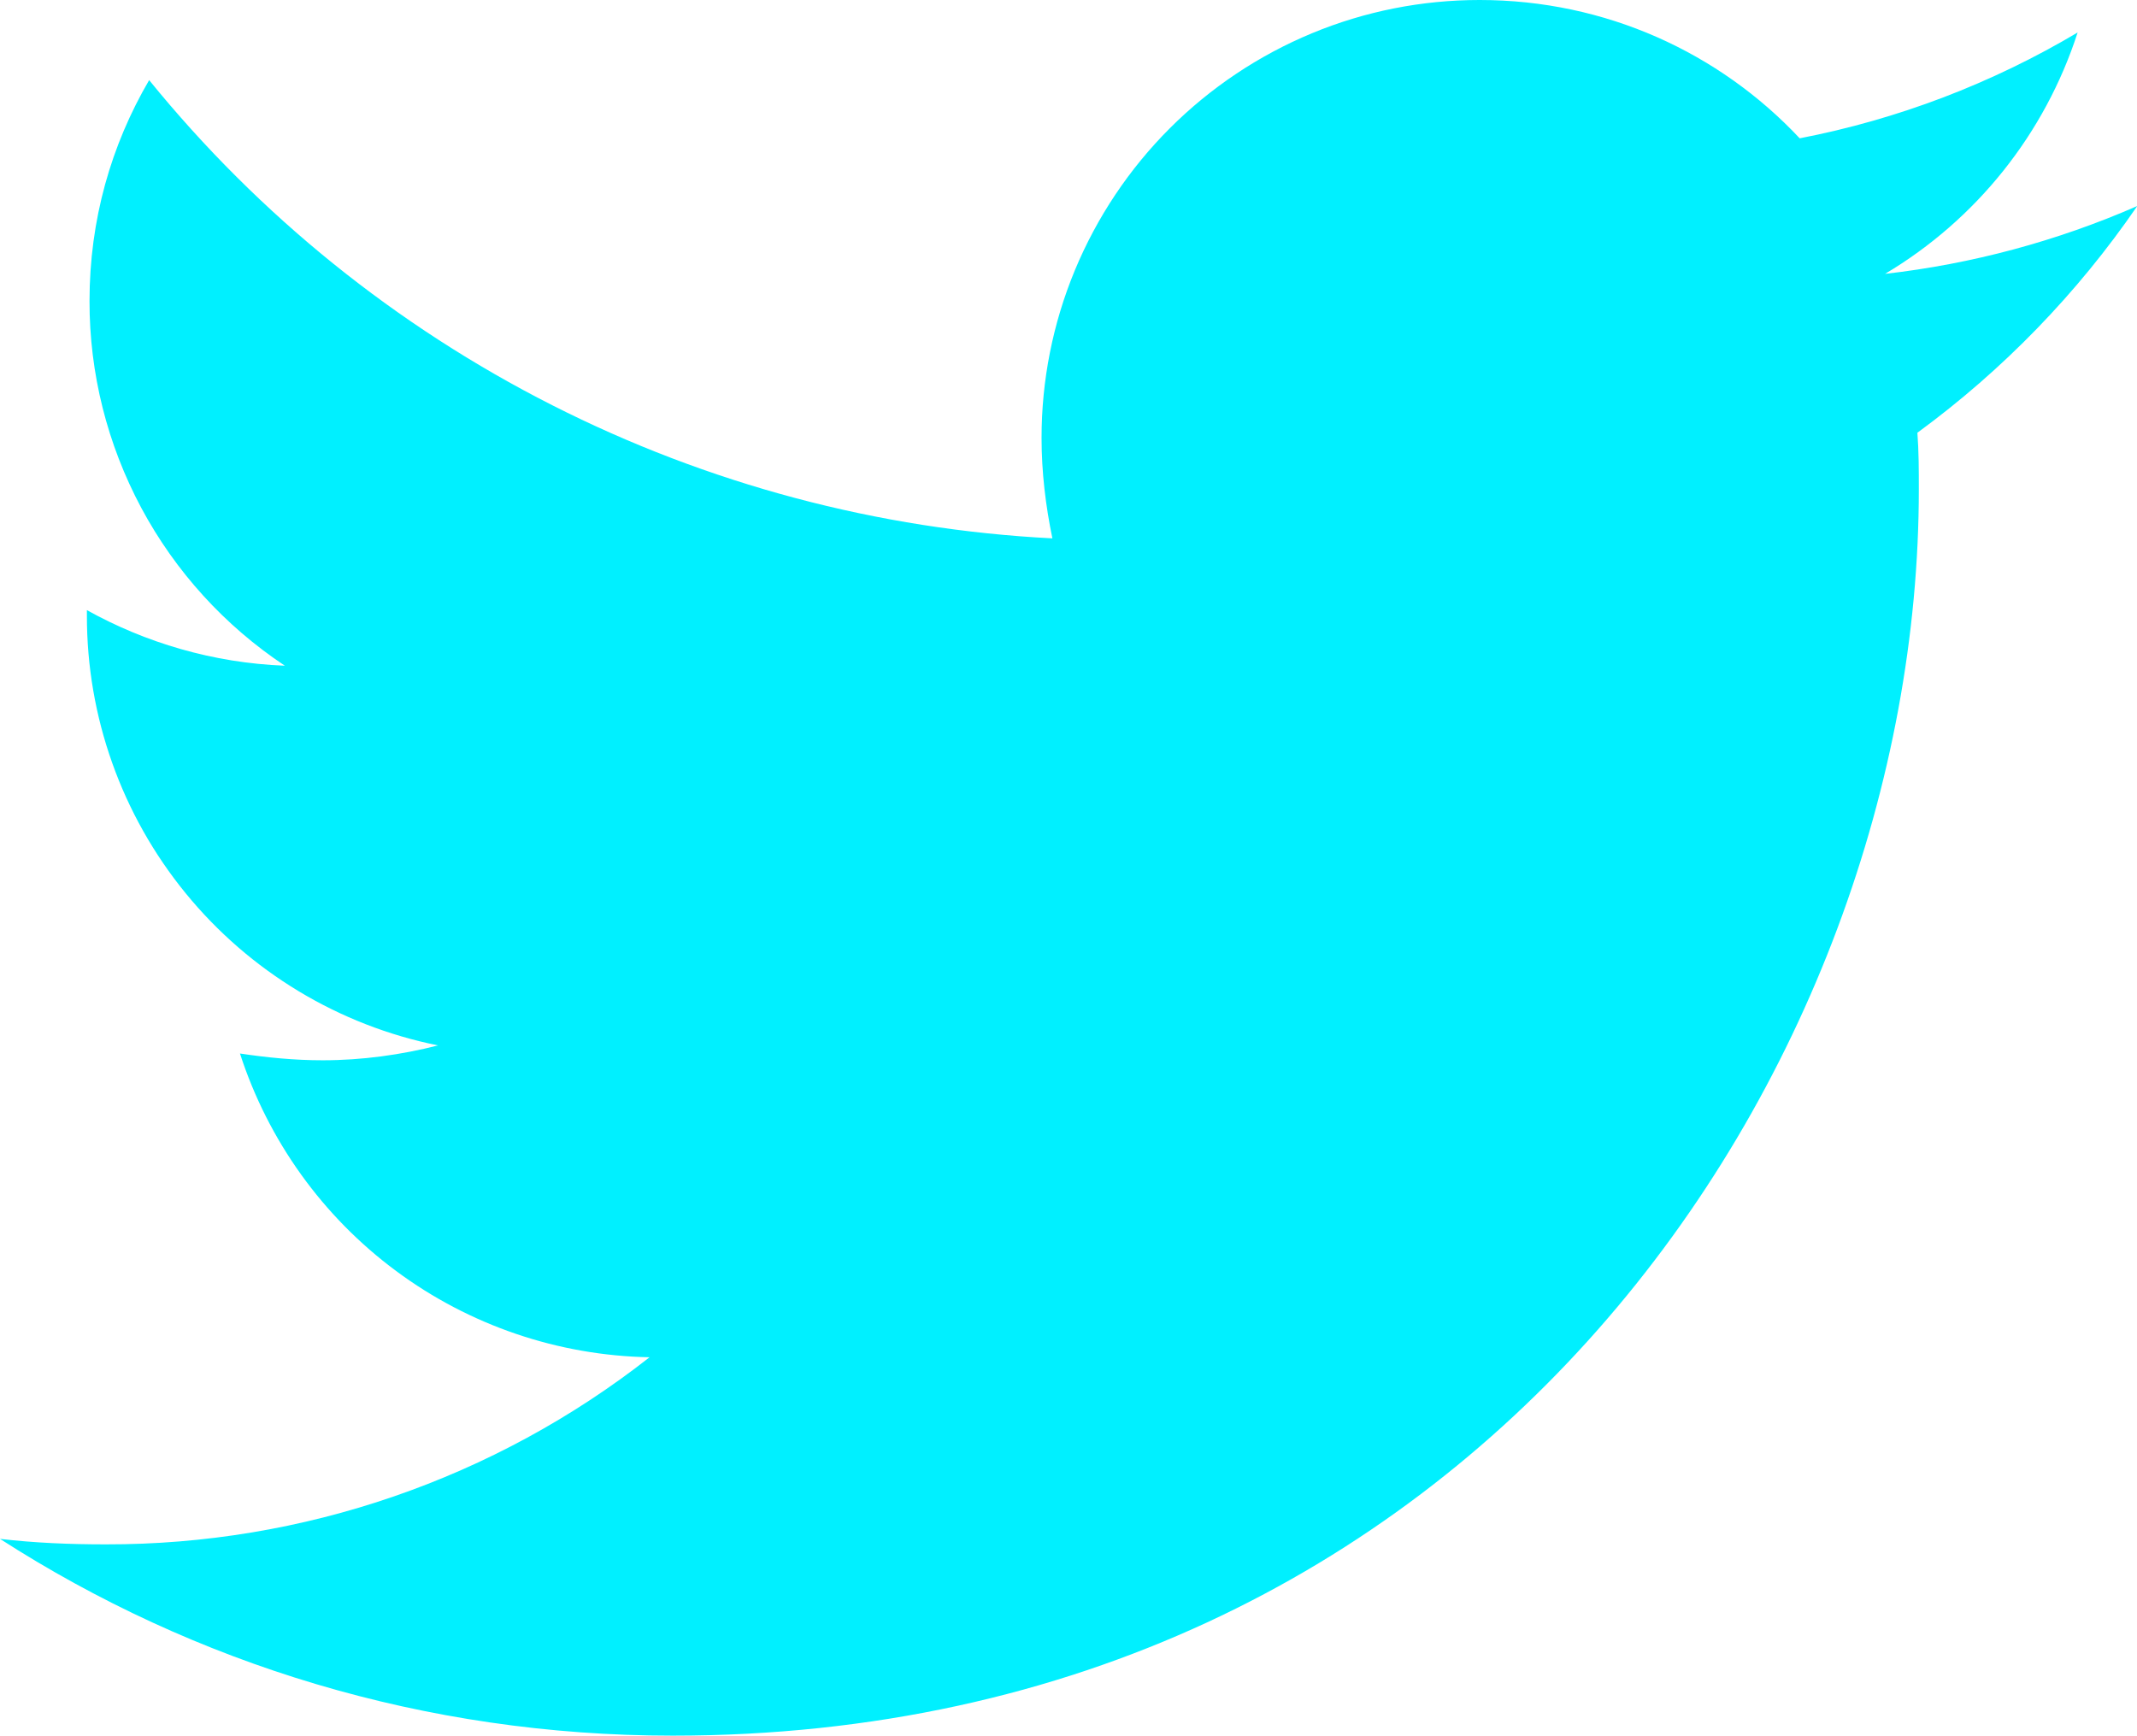 <?xml version="1.0" encoding="UTF-8" standalone="no"?>
<svg
   width="16.377"
   height="13.302"
   viewBox="0 0 16.377 13.302"
   fill="none"
   version="1.1"
   id="svg1"
   sodipodi:docname="icon-twitter.svg"
   xmlns:inkscape="http://www.inkscape.org/namespaces/inkscape"
   xmlns:sodipodi="http://sodipodi.sourceforge.net/DTD/sodipodi-0.dtd"
   xmlns="http://www.w3.org/2000/svg"
   xmlns:svg="http://www.w3.org/2000/svg">
  <defs
     id="defs1" />
  <sodipodi:namedview
     id="namedview1"
     pagecolor="#ffffff"
     bordercolor="#111111"
     borderopacity="1"
     inkscape:showpageshadow="0"
     inkscape:pageopacity="0"
     inkscape:pagecheckerboard="1"
     inkscape:deskcolor="#d1d1d1"
     showgrid="false" />
  <path
     d="m 14.694,3.315 c 0.011,0.146 0.011,0.291 0.011,0.436 0,4.438 -3.377,9.551 -9.55,9.551 -1.902,0 -3.668,-0.551 -5.155,-1.508 C 0.27,11.825 0.53,11.836 0.811,11.836 2.322,11.839 3.79,11.334 4.978,10.402 c -0.7,-0.013 -1.38,-0.244 -1.942,-0.661 -0.563,-0.417 -0.981,-1 -1.197,-1.667 0.207,0.031 0.416,0.052 0.634,0.052 0.301,0 0.603,-0.042 0.884,-0.114 -0.76,-0.153 -1.444,-0.566 -1.934,-1.166 -0.491,-0.601 -0.758,-1.353 -0.757,-2.128 v -0.042 C 1.113,4.925 1.633,5.081 2.183,5.102 c -0.461,-0.306 -0.839,-0.722 -1.1,-1.209 -0.261,-0.488 -0.398,-1.032 -0.397,-1.586 0,-0.623 0.166,-1.195 0.457,-1.693 0.843,1.038 1.895,1.886 3.088,2.491 1.192,0.605 2.499,0.953 3.834,1.021 -0.052,-0.25 -0.083,-0.509 -0.083,-0.769 -2.2e-4,-0.441 0.086,-0.877 0.255,-1.285 0.169,-0.407 0.416,-0.777 0.728,-1.089 0.312,-0.312 0.682,-0.559 1.089,-0.728 0.407,-0.169 0.844,-0.255 1.285,-0.255 0.967,0 1.839,0.405 2.453,1.06 0.751,-0.145 1.472,-0.42 2.13,-0.811 -0.251,0.776 -0.775,1.433 -1.476,1.85 0.666,-0.076 1.318,-0.251 1.933,-0.52 -0.459,0.669 -1.028,1.256 -1.683,1.736 z"
     fill="#5B1FA6"
     id="path1"
     style="fill:#00f0ff;fill-opacity:1" />
</svg>
